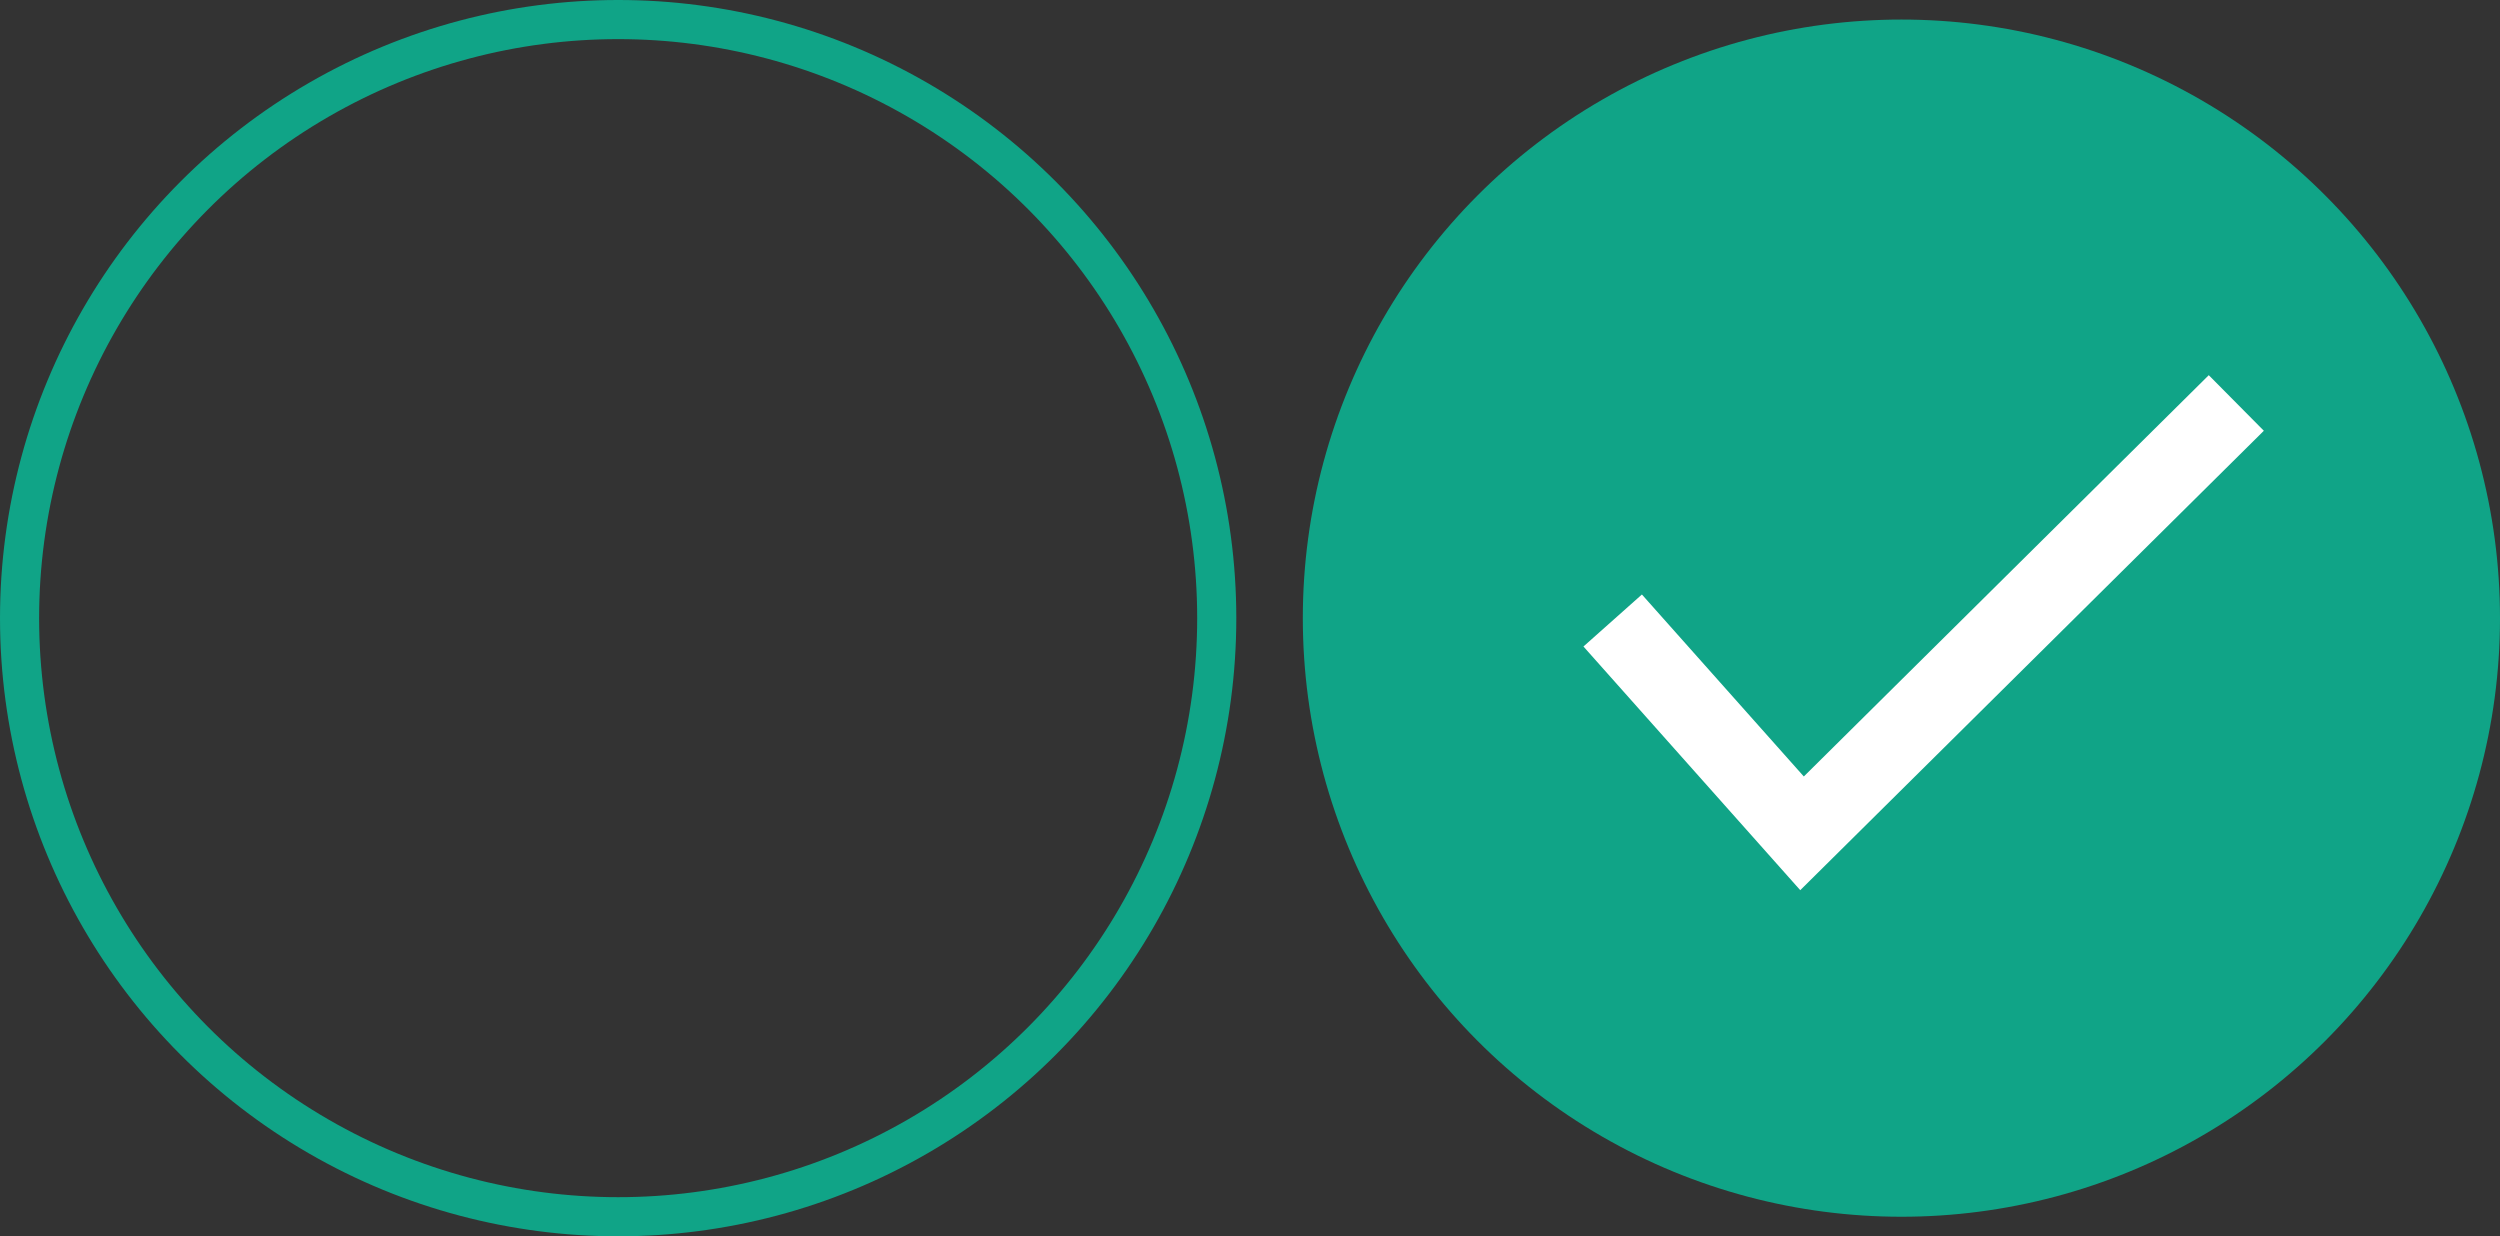 <?xml version="1.0" encoding="utf-8"?>
<!-- Generator: Adobe Illustrator 22.0.1, SVG Export Plug-In . SVG Version: 6.00 Build 0)  -->
<svg version="1.1" id="Layer_1" xmlns="http://www.w3.org/2000/svg" xmlns:xlink="http://www.w3.org/1999/xlink" x="0px" y="0px"
	 viewBox="0 0 319.5 158" style="enable-background:new 0 0 319.5 158;" xml:space="preserve">
<rect x="0" y="0" width="319.5" height="158" fill="#333333" stroke="none"/>
<style type="text/css">
	.st0{fill:none;stroke:#10A487;stroke-width:5;stroke-miterlimit:10;}
	.st1{fill:#10A487;}
	.st2{fill:none;stroke:#FFFFFF;stroke-width:10;stroke-miterlimit:10;}
</style>
<title>checkbox_</title>
<circle class="st0" cx="79" cy="79" r="76.5"/>
<circle class="st1" cx="243" cy="79" r="76.5"/>
<polyline class="st2" points="206.1,79.3 230.3,106.5 285.8,51.5 "/>
</svg>
